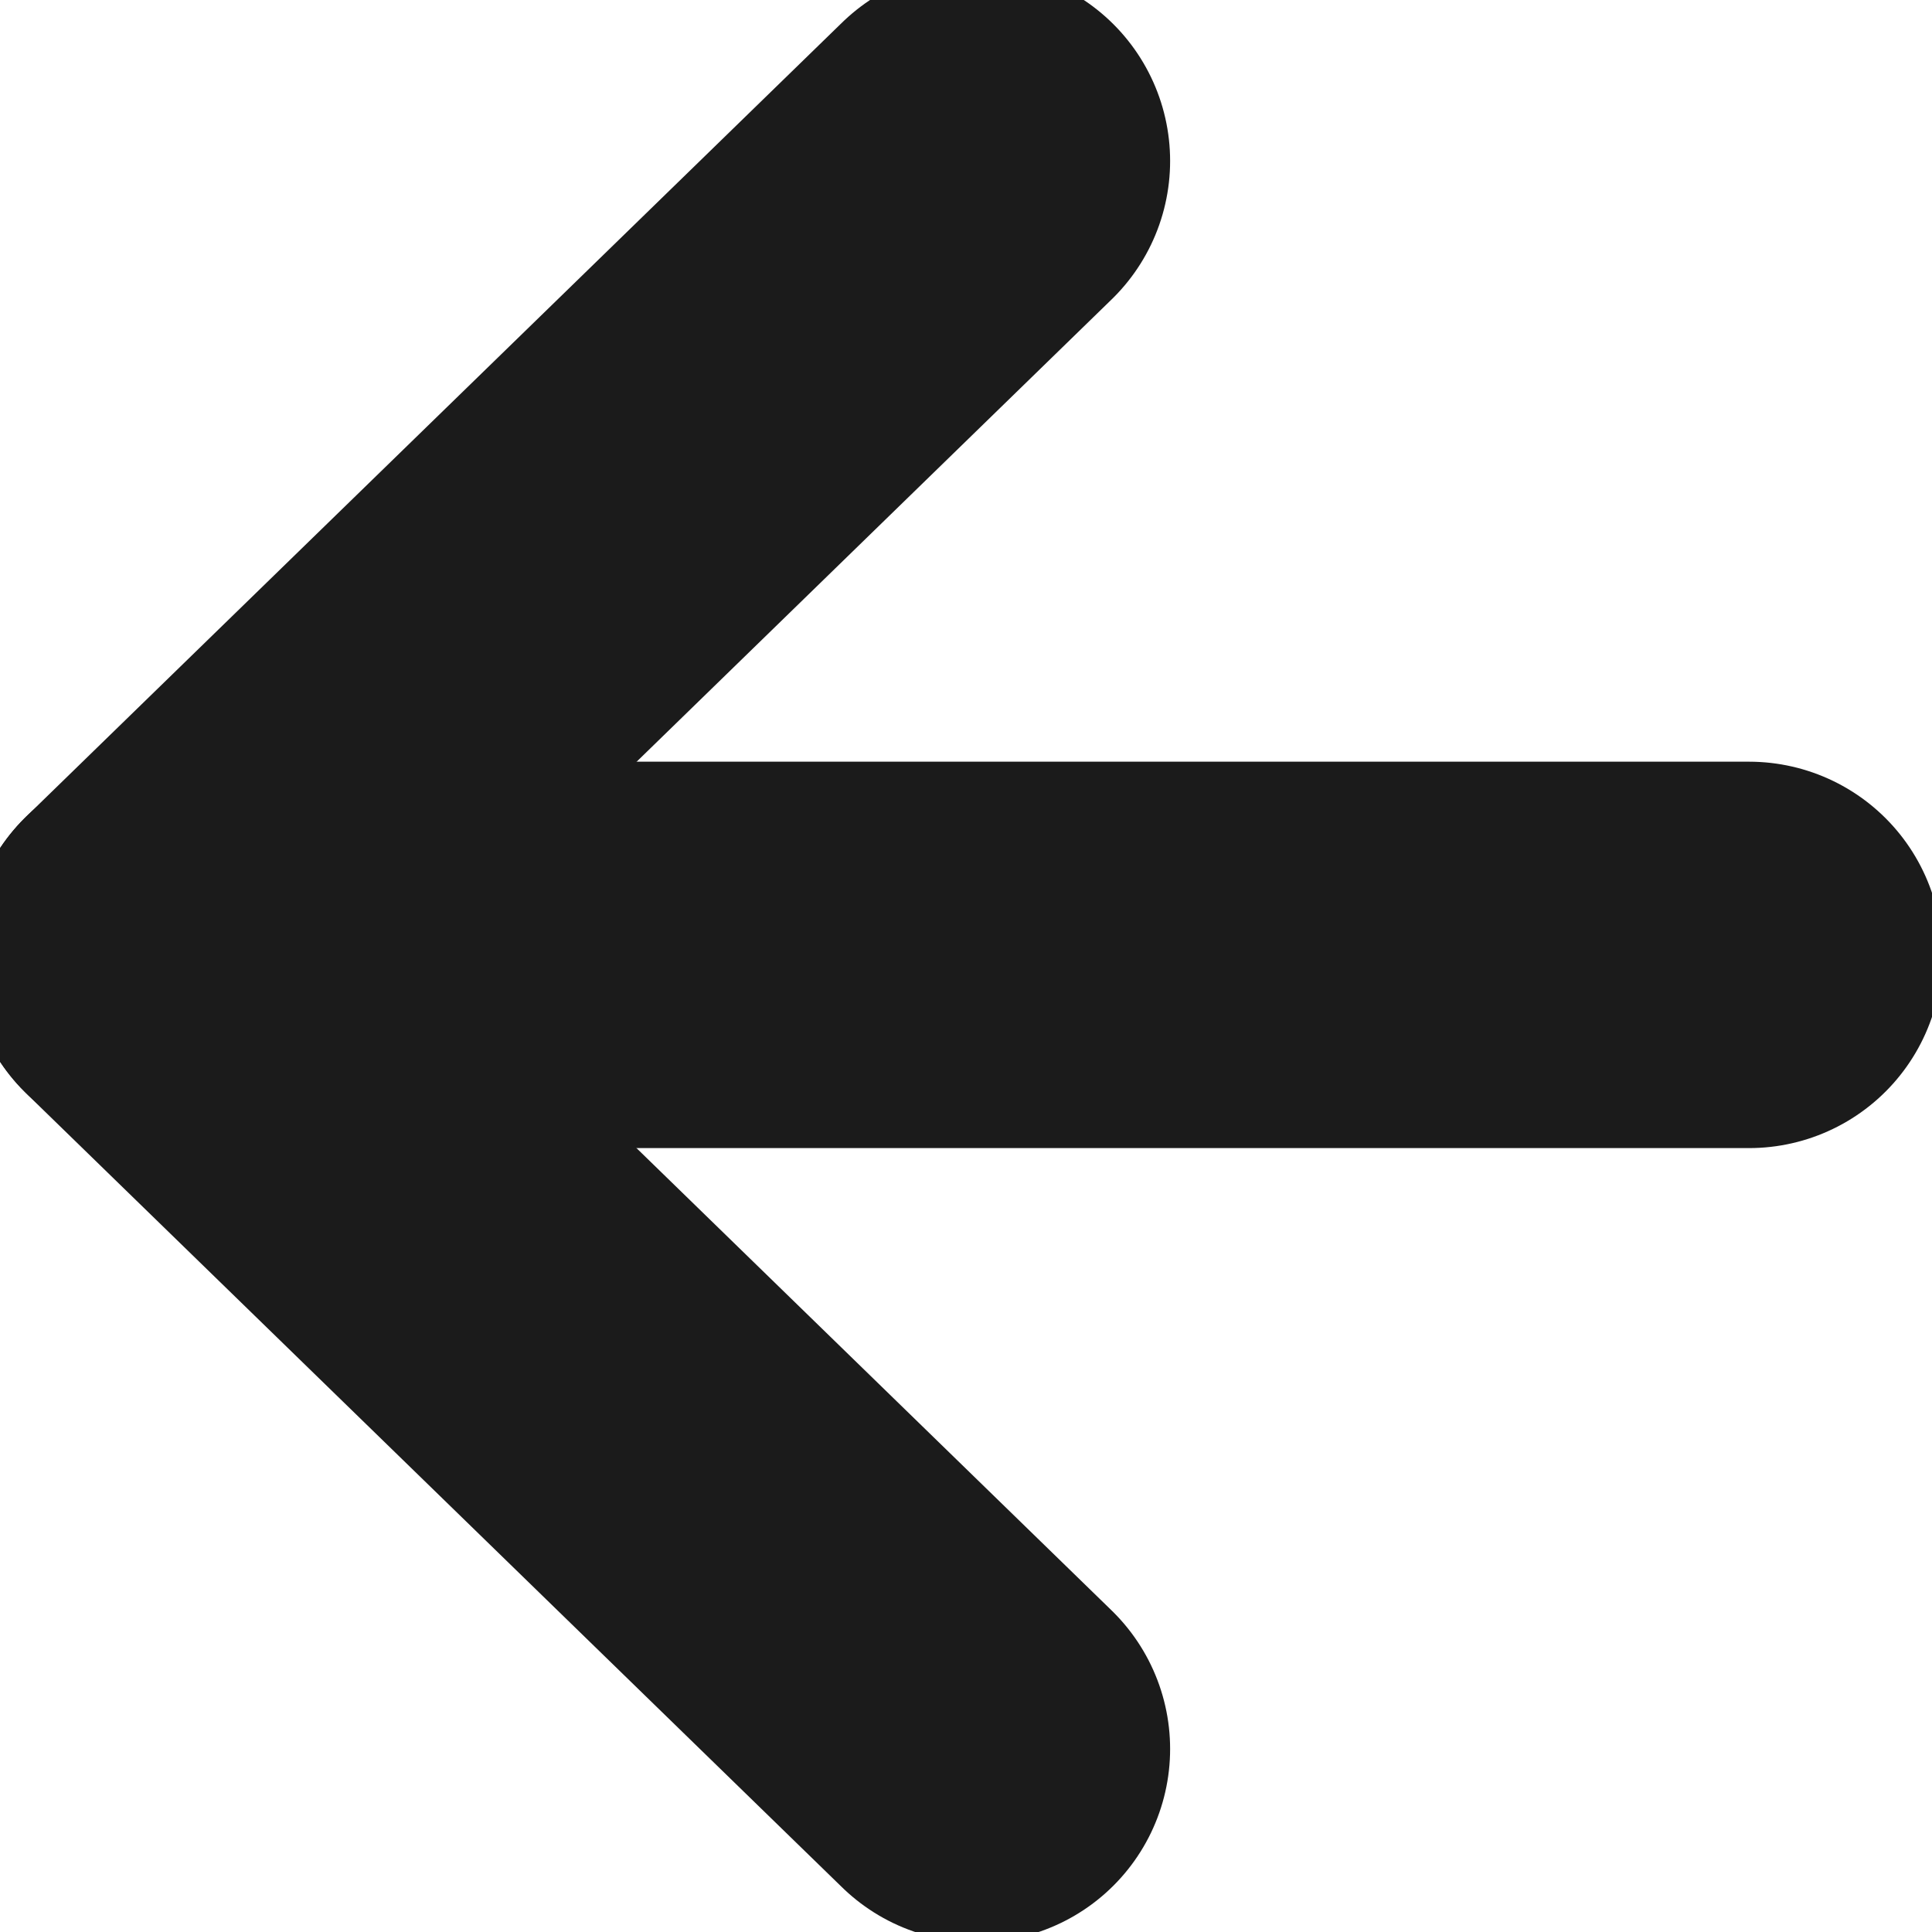 <svg width="20" height="20" viewBox="0 0 20 20" fill="none" xmlns="http://www.w3.org/2000/svg">
<g clip-path="url(#clip0_1423_6407)">
<path d="M18.106 9.885H1.667" stroke="#1B1B1B" stroke-width="4" stroke-linecap="round" stroke-linejoin="round"/>
<path d="M10.113 18.105L1.667 9.886L10.113 1.666" stroke="#1B1B1B" stroke-width="4" stroke-linecap="round" stroke-linejoin="round"/>
</g>
<defs>
<clipPath id="clip0_1423_6407">
<rect width="20" height="20" fill="white"/>
</clipPath>
</defs>
</svg>

